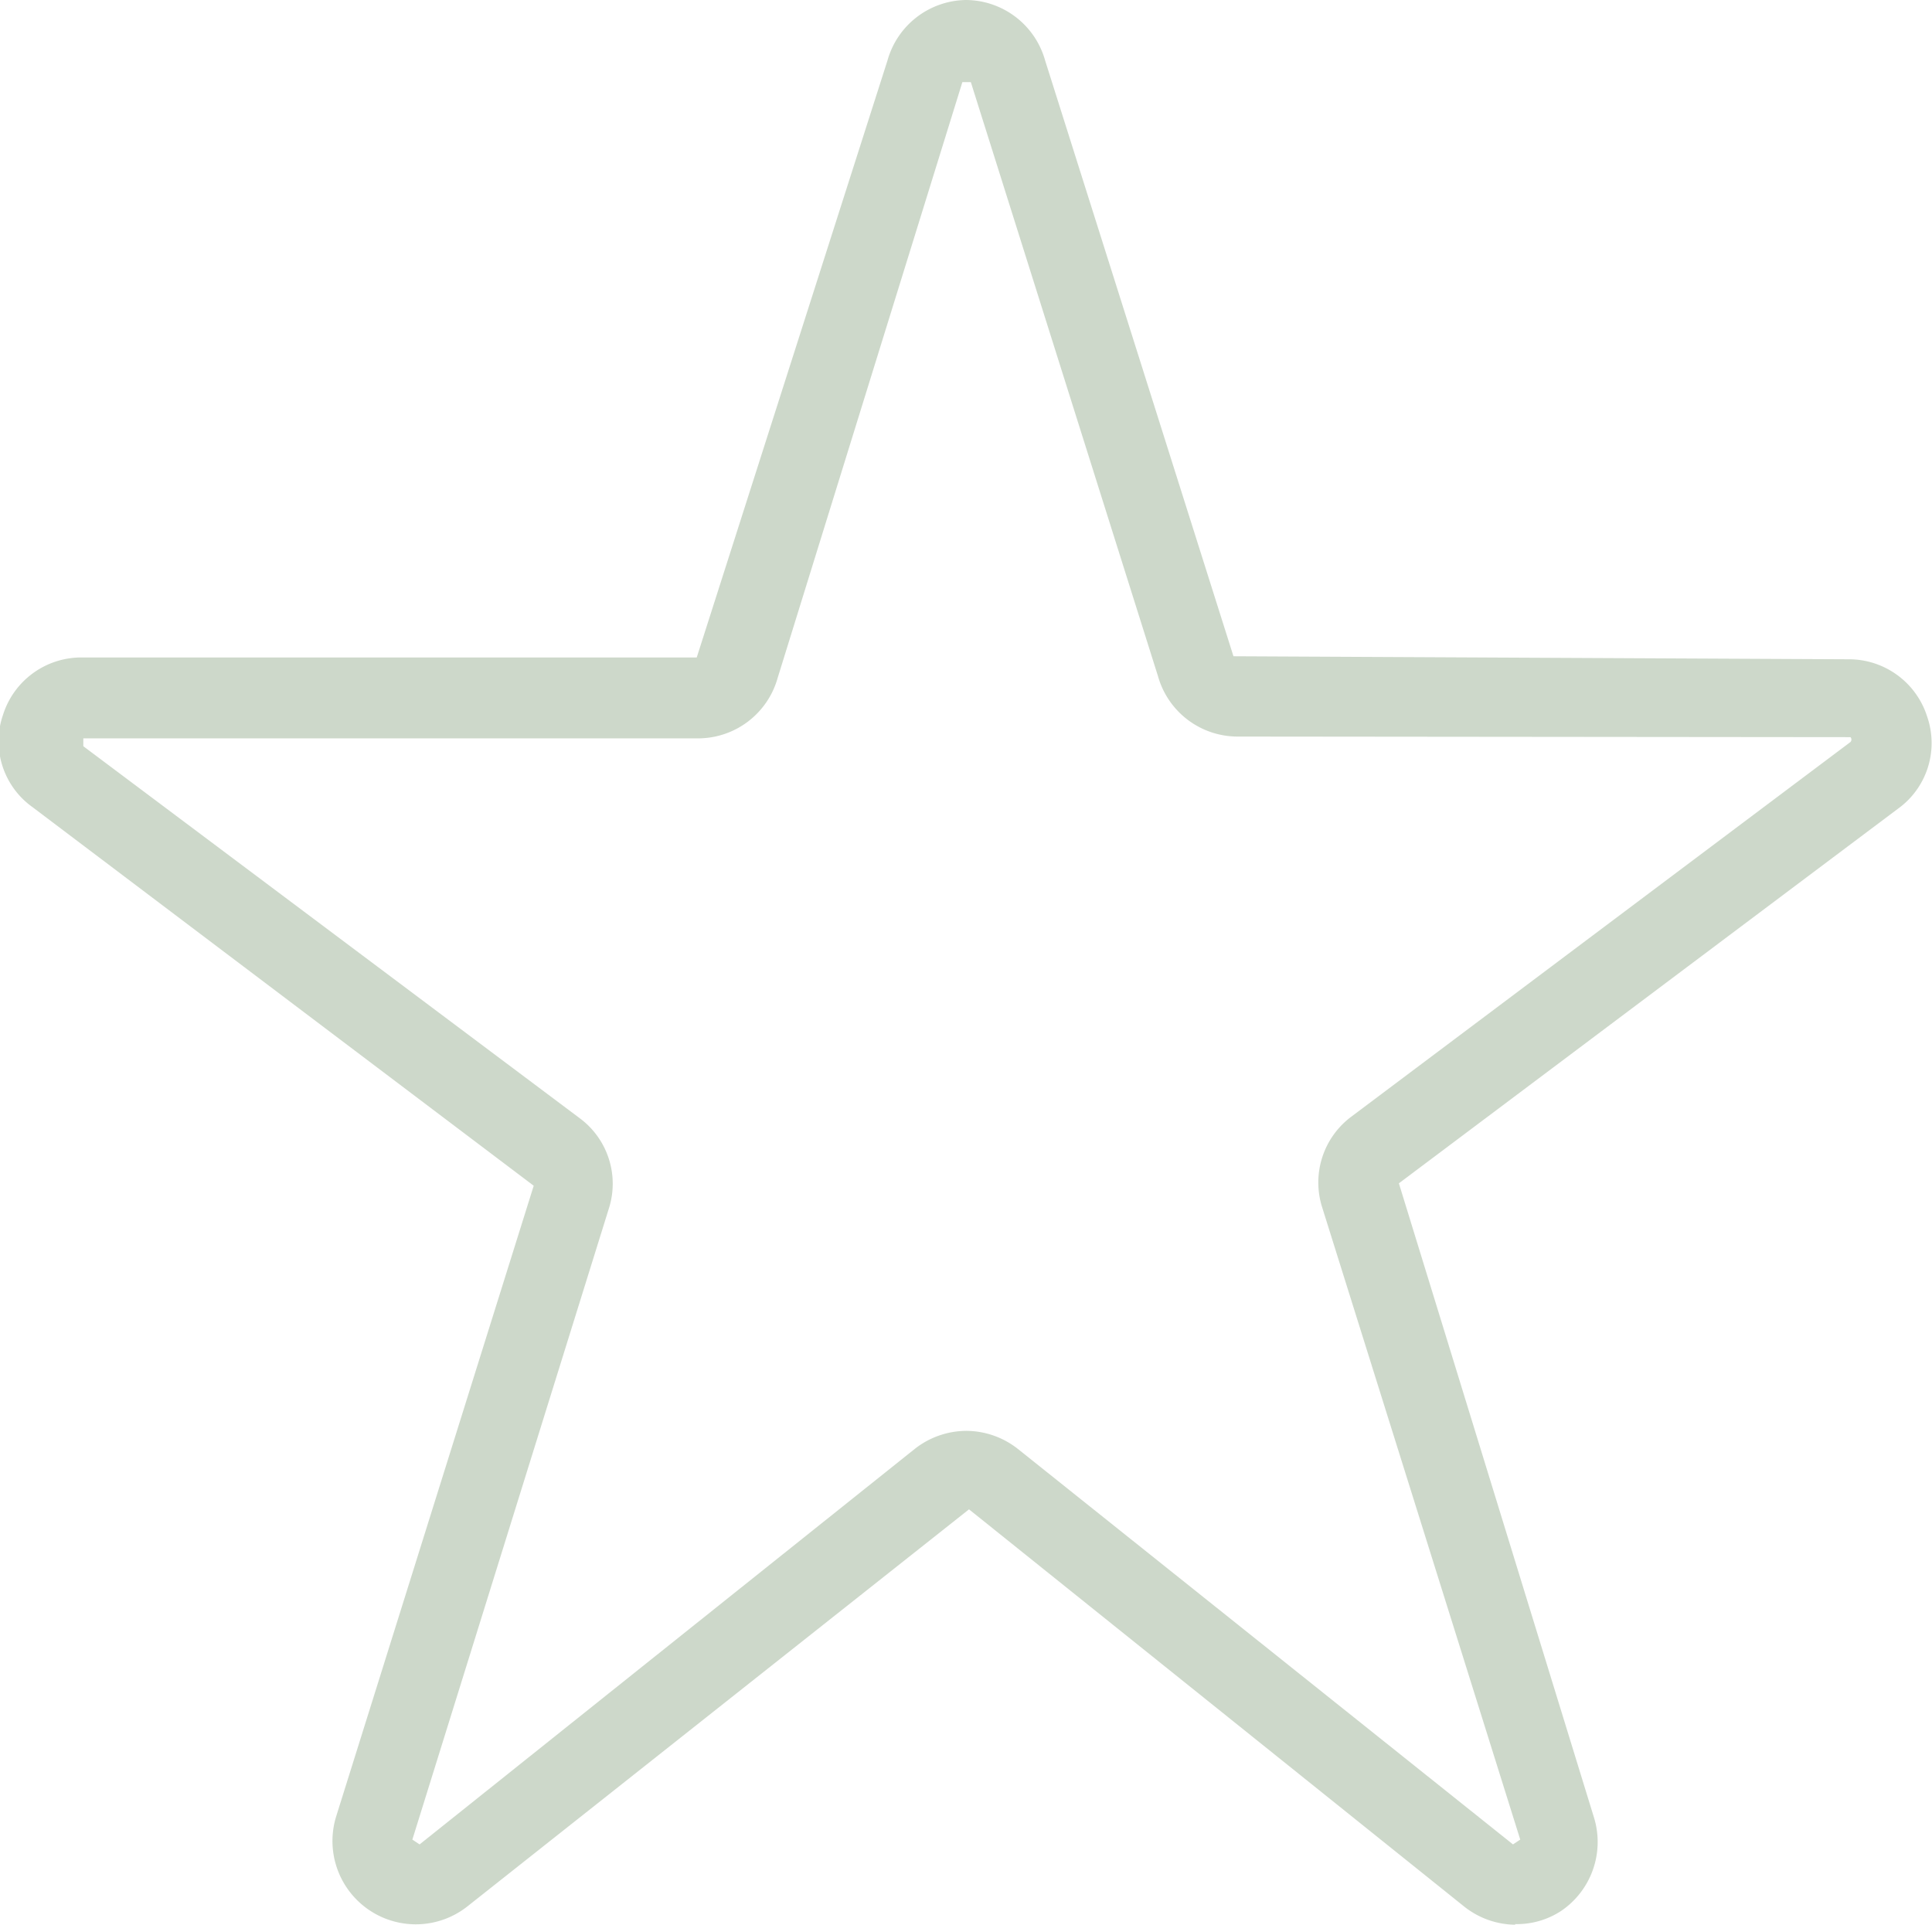 <svg xmlns="http://www.w3.org/2000/svg" viewBox="0 0 32 31.88" xmlns:v="https://vecta.io/nano"><path d="M25.1 31.88a1.38 1.38 0 0 1-.86-.31L16.05 25l-8.3 6.57a1.38 1.38 0 0 1-2.18-1.49l3.27-10.44-8.3-6.27a1.34 1.34 0 0 1-.49-1.53 1.36 1.36 0 0 1 1.31-.95h10.18L14.7 1A1.37 1.37 0 0 1 16 0h0a1.37 1.37 0 0 1 1.31 1l3.12 9.87 10.18.05a1.36 1.36 0 0 1 1.31.95 1.34 1.34 0 0 1-.49 1.53l-8.26 6.2L26.4 30.1a1.38 1.38 0 0 1-.54 1.55 1.34 1.34 0 0 1-.77.22zM16 23.7a1.39 1.39 0 0 1 .86.3l8.2 6.55.12-.08L21.9 20a1.36 1.36 0 0 1 .49-1.51l8.26-6.2a.06.06 0 0 0 0-.08L20.5 12.2a1.37 1.37 0 0 1-1.32-1l-3.1-9.84h-.14l-3.06 9.87a1.37 1.37 0 0 1-1.32 1H1.38v.13l8.22 6.16a1.35 1.35 0 0 1 .49 1.48L6.83 30.47l.12.08 8.2-6.55a1.39 1.39 0 0 1 .86-.3z" fill="#3b672e" opacity=".25"/></svg>